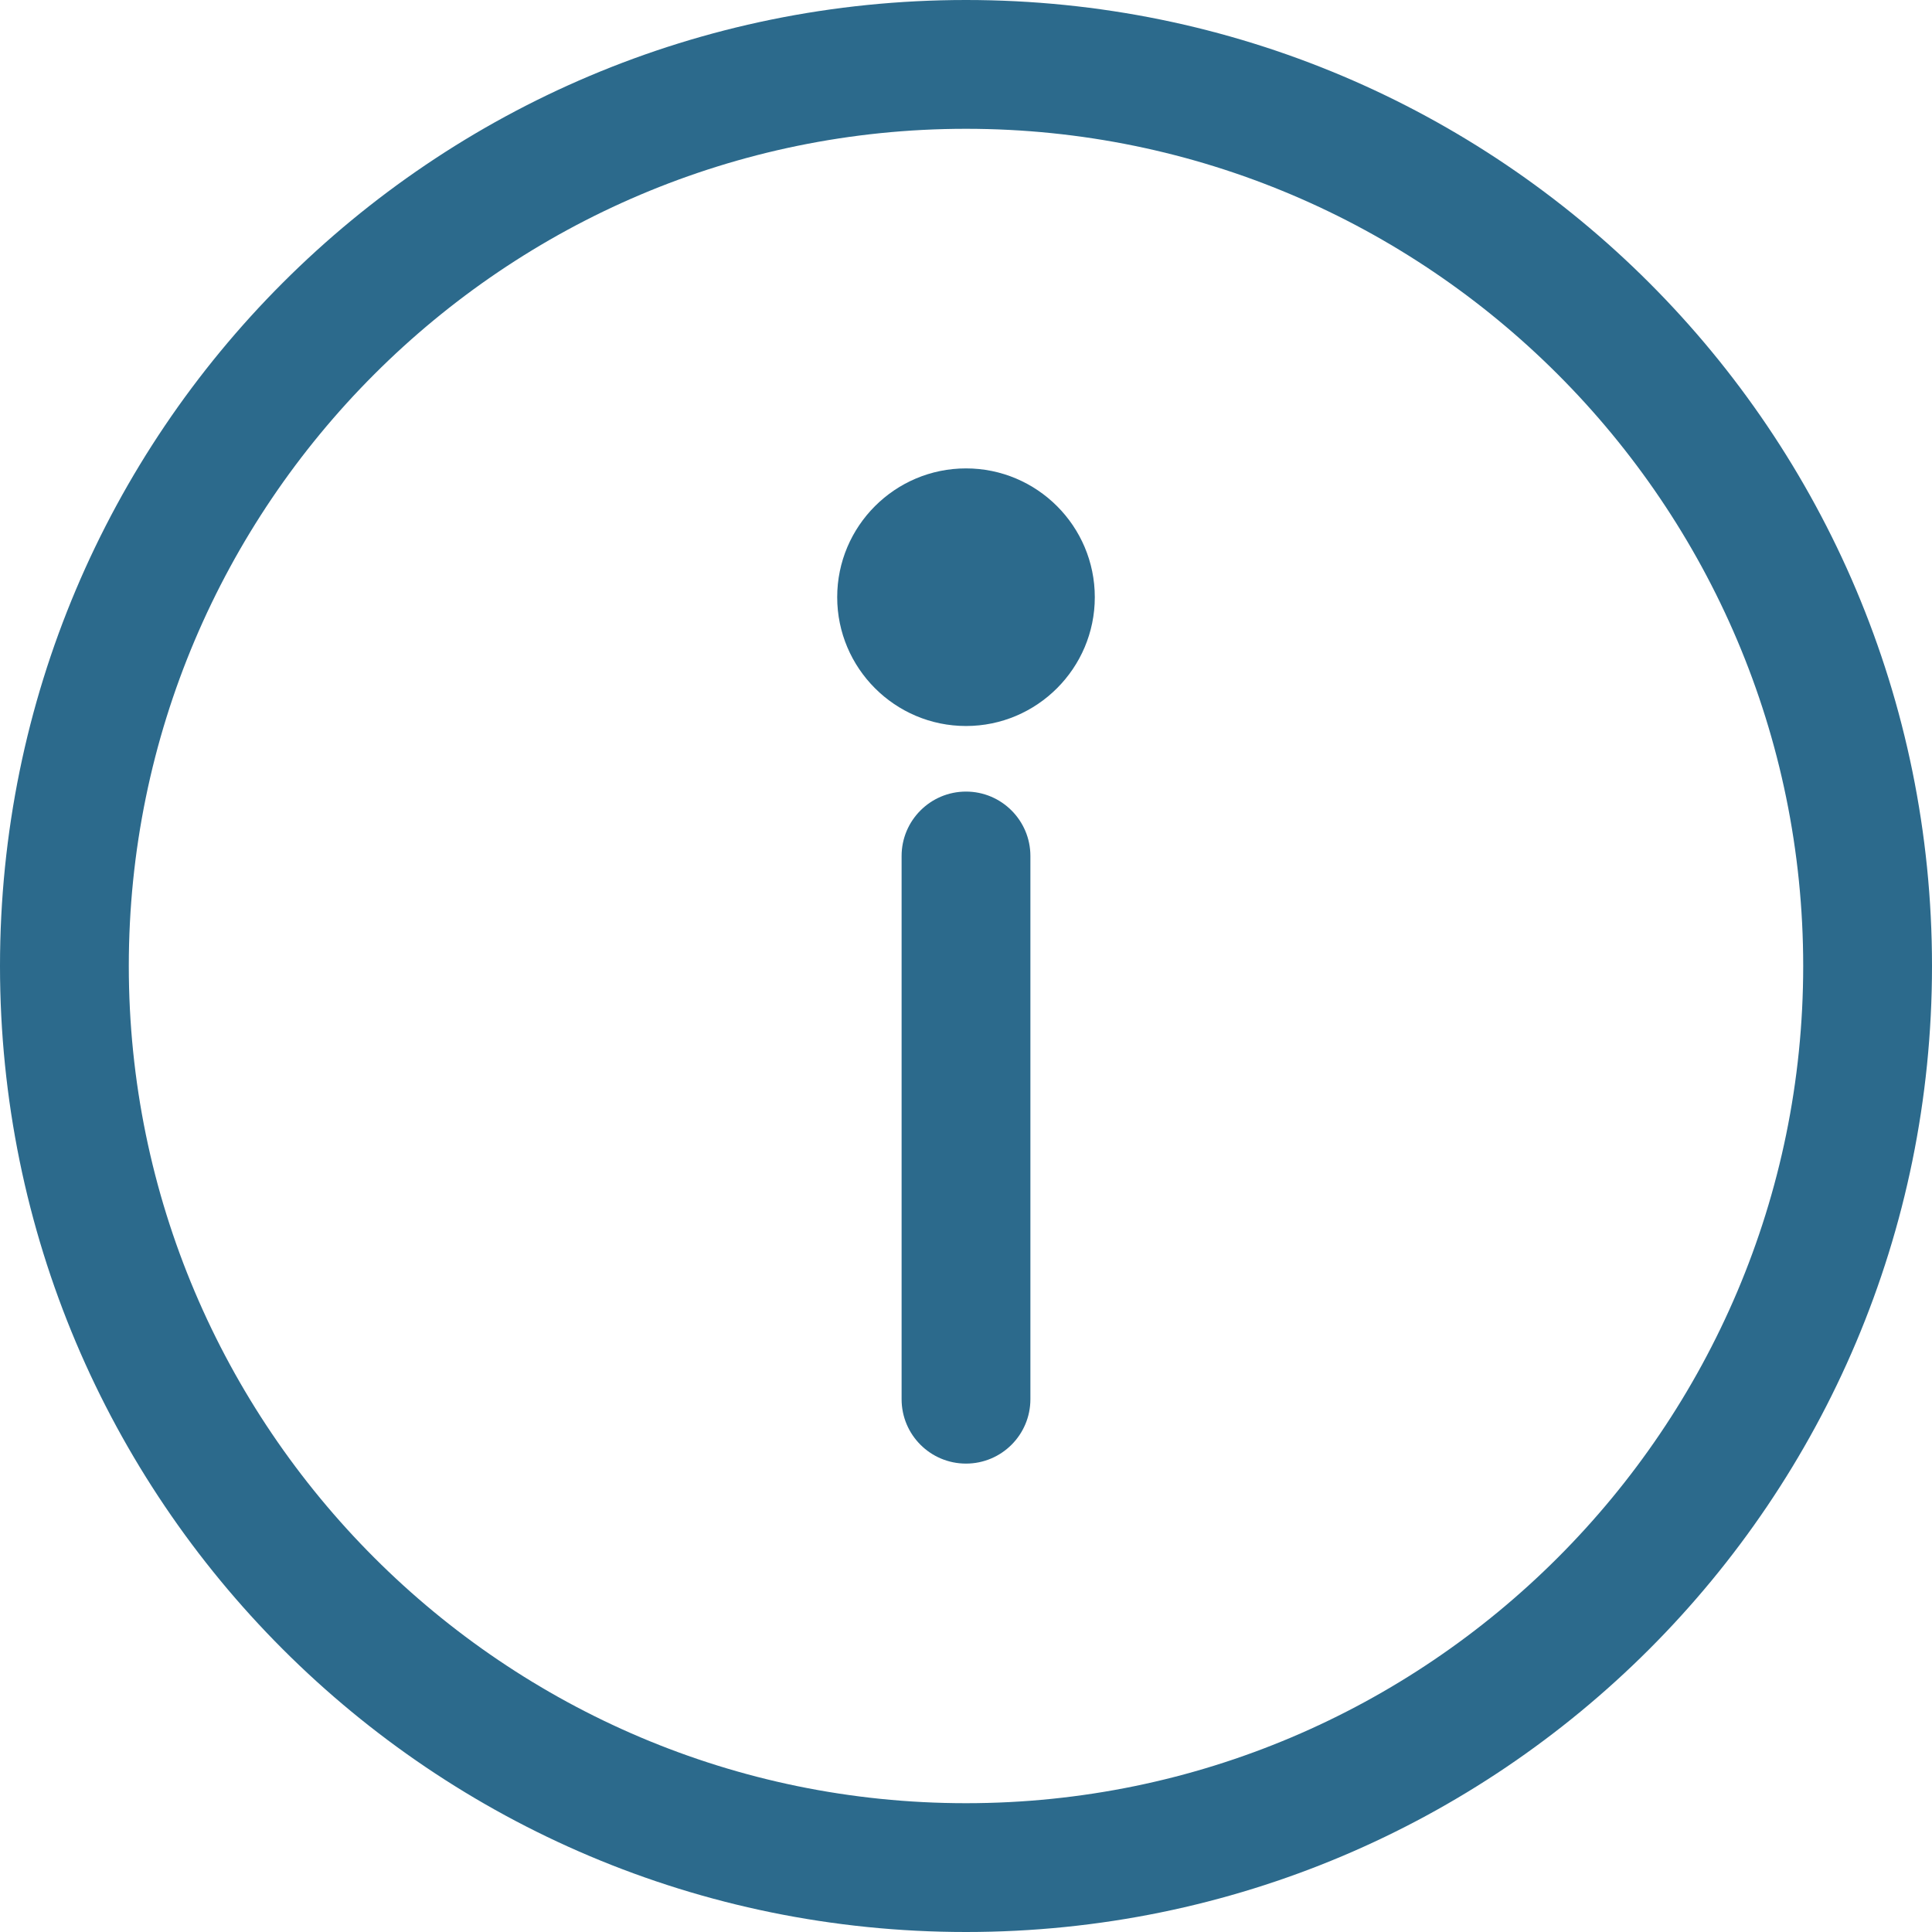 <svg width="18" height="18" viewBox="0 0 18 18" fill="none" xmlns="http://www.w3.org/2000/svg">
<path d="M9 0C13.974 0 18 4.025 18 9C18 13.974 13.975 18 9 18C4.026 18 0 13.975 0 9C0 4.026 4.025 0 9 0ZM9 16.8C13.301 16.8 16.8 13.301 16.8 9C16.8 4.699 13.301 1.2 9 1.2C4.699 1.2 1.2 4.699 1.2 9C1.2 13.301 4.699 16.8 9 16.8Z" fill="#2C6A8C"/>
<path d="M9 7.375C9.331 7.375 9.6 7.644 9.6 7.975V13.036C9.6 13.368 9.331 13.636 9 13.636C8.669 13.636 8.4 13.368 8.4 13.036V7.975C8.4 7.644 8.669 7.375 9 7.375Z" fill="#2C6A8C"/>
<path d="M9 4.364C9.662 4.364 10.2 4.902 10.2 5.564C10.2 6.225 9.662 6.764 9 6.764C8.338 6.764 7.8 6.225 7.8 5.564C7.8 4.902 8.338 4.364 9 4.364Z" fill="#2C6A8C"/>
</svg>

